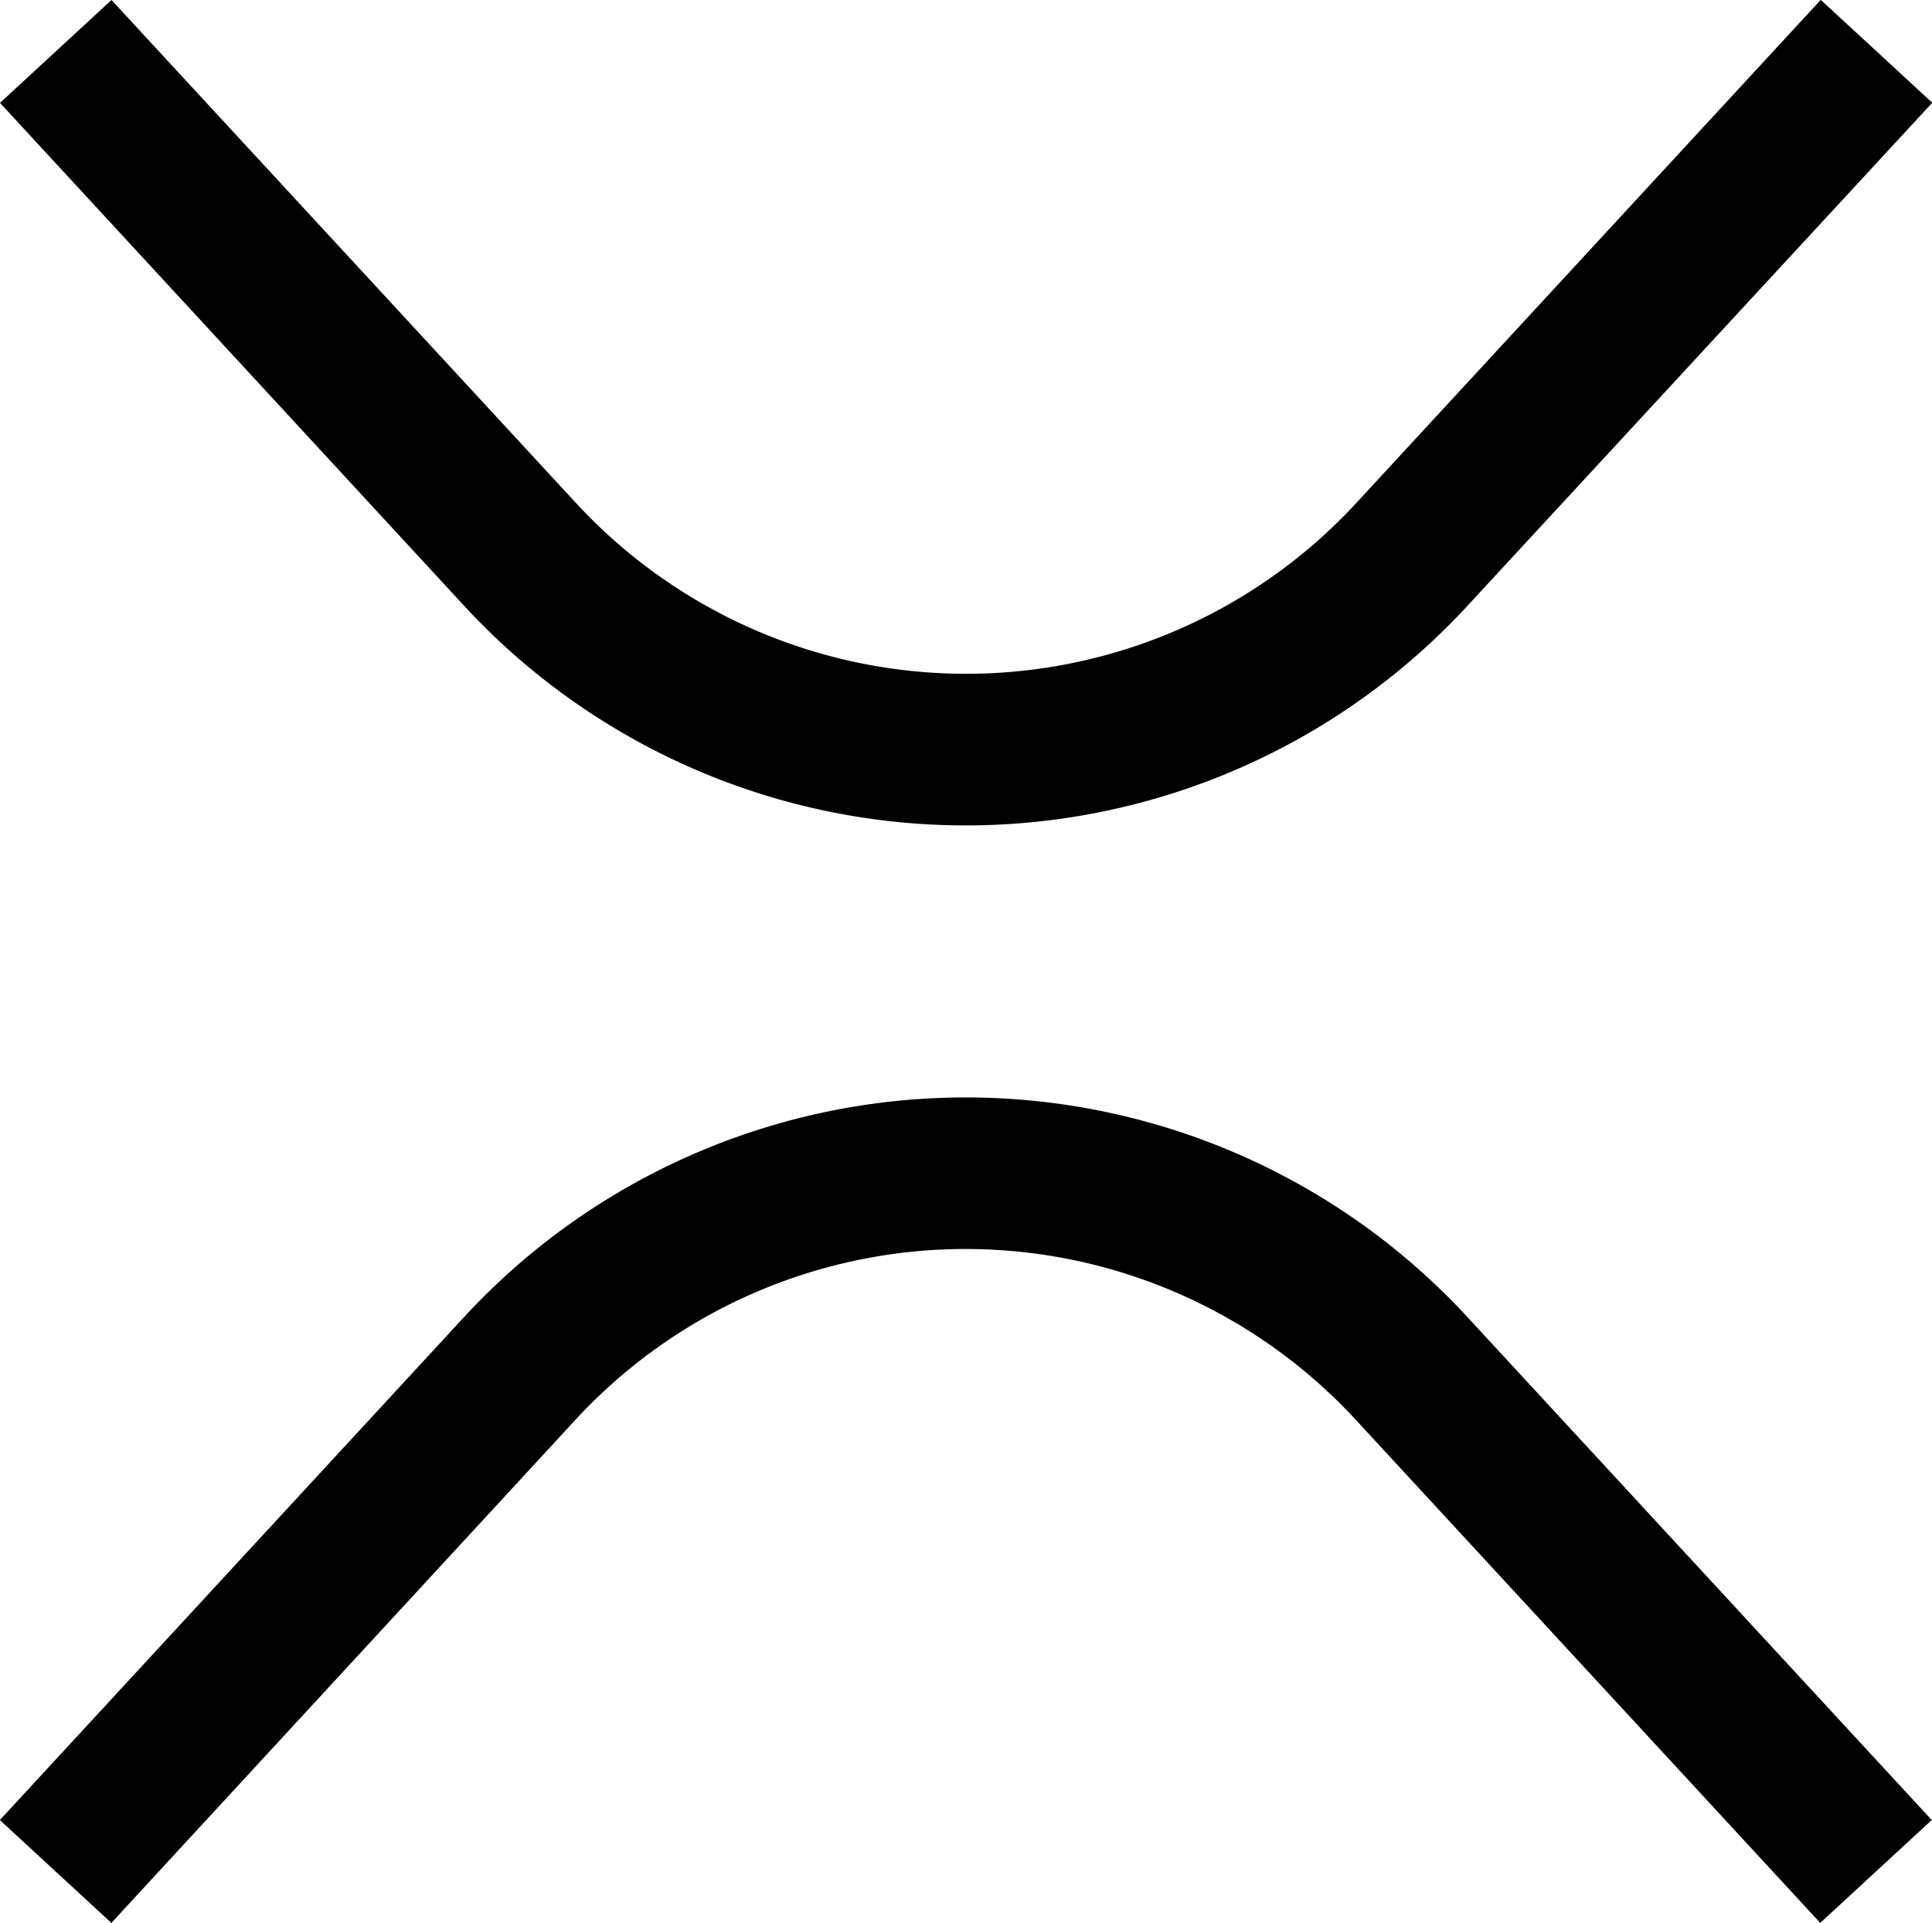 <svg xmlns="http://www.w3.org/2000/svg" width="14.85" height="14.784" viewBox="0 0 14.85 14.784">
  <path id="ripple-svgrepo-com" d="M4.7,5.818,1.133,1.952l.857-.791L5.559,5.027a4.081,4.081,0,0,0,6,0l3.569-3.867.857.791L12.413,5.818A5.247,5.247,0,0,1,4.7,5.818Zm6.855,6.26a4.081,4.081,0,0,0-6,0L1.989,15.945l-.857-.791L4.7,11.287a5.247,5.247,0,0,1,7.712,0l3.569,3.867-.857.791Z" transform="translate(-1.133 -1.161)" fill-rule="evenodd"/>
</svg>
